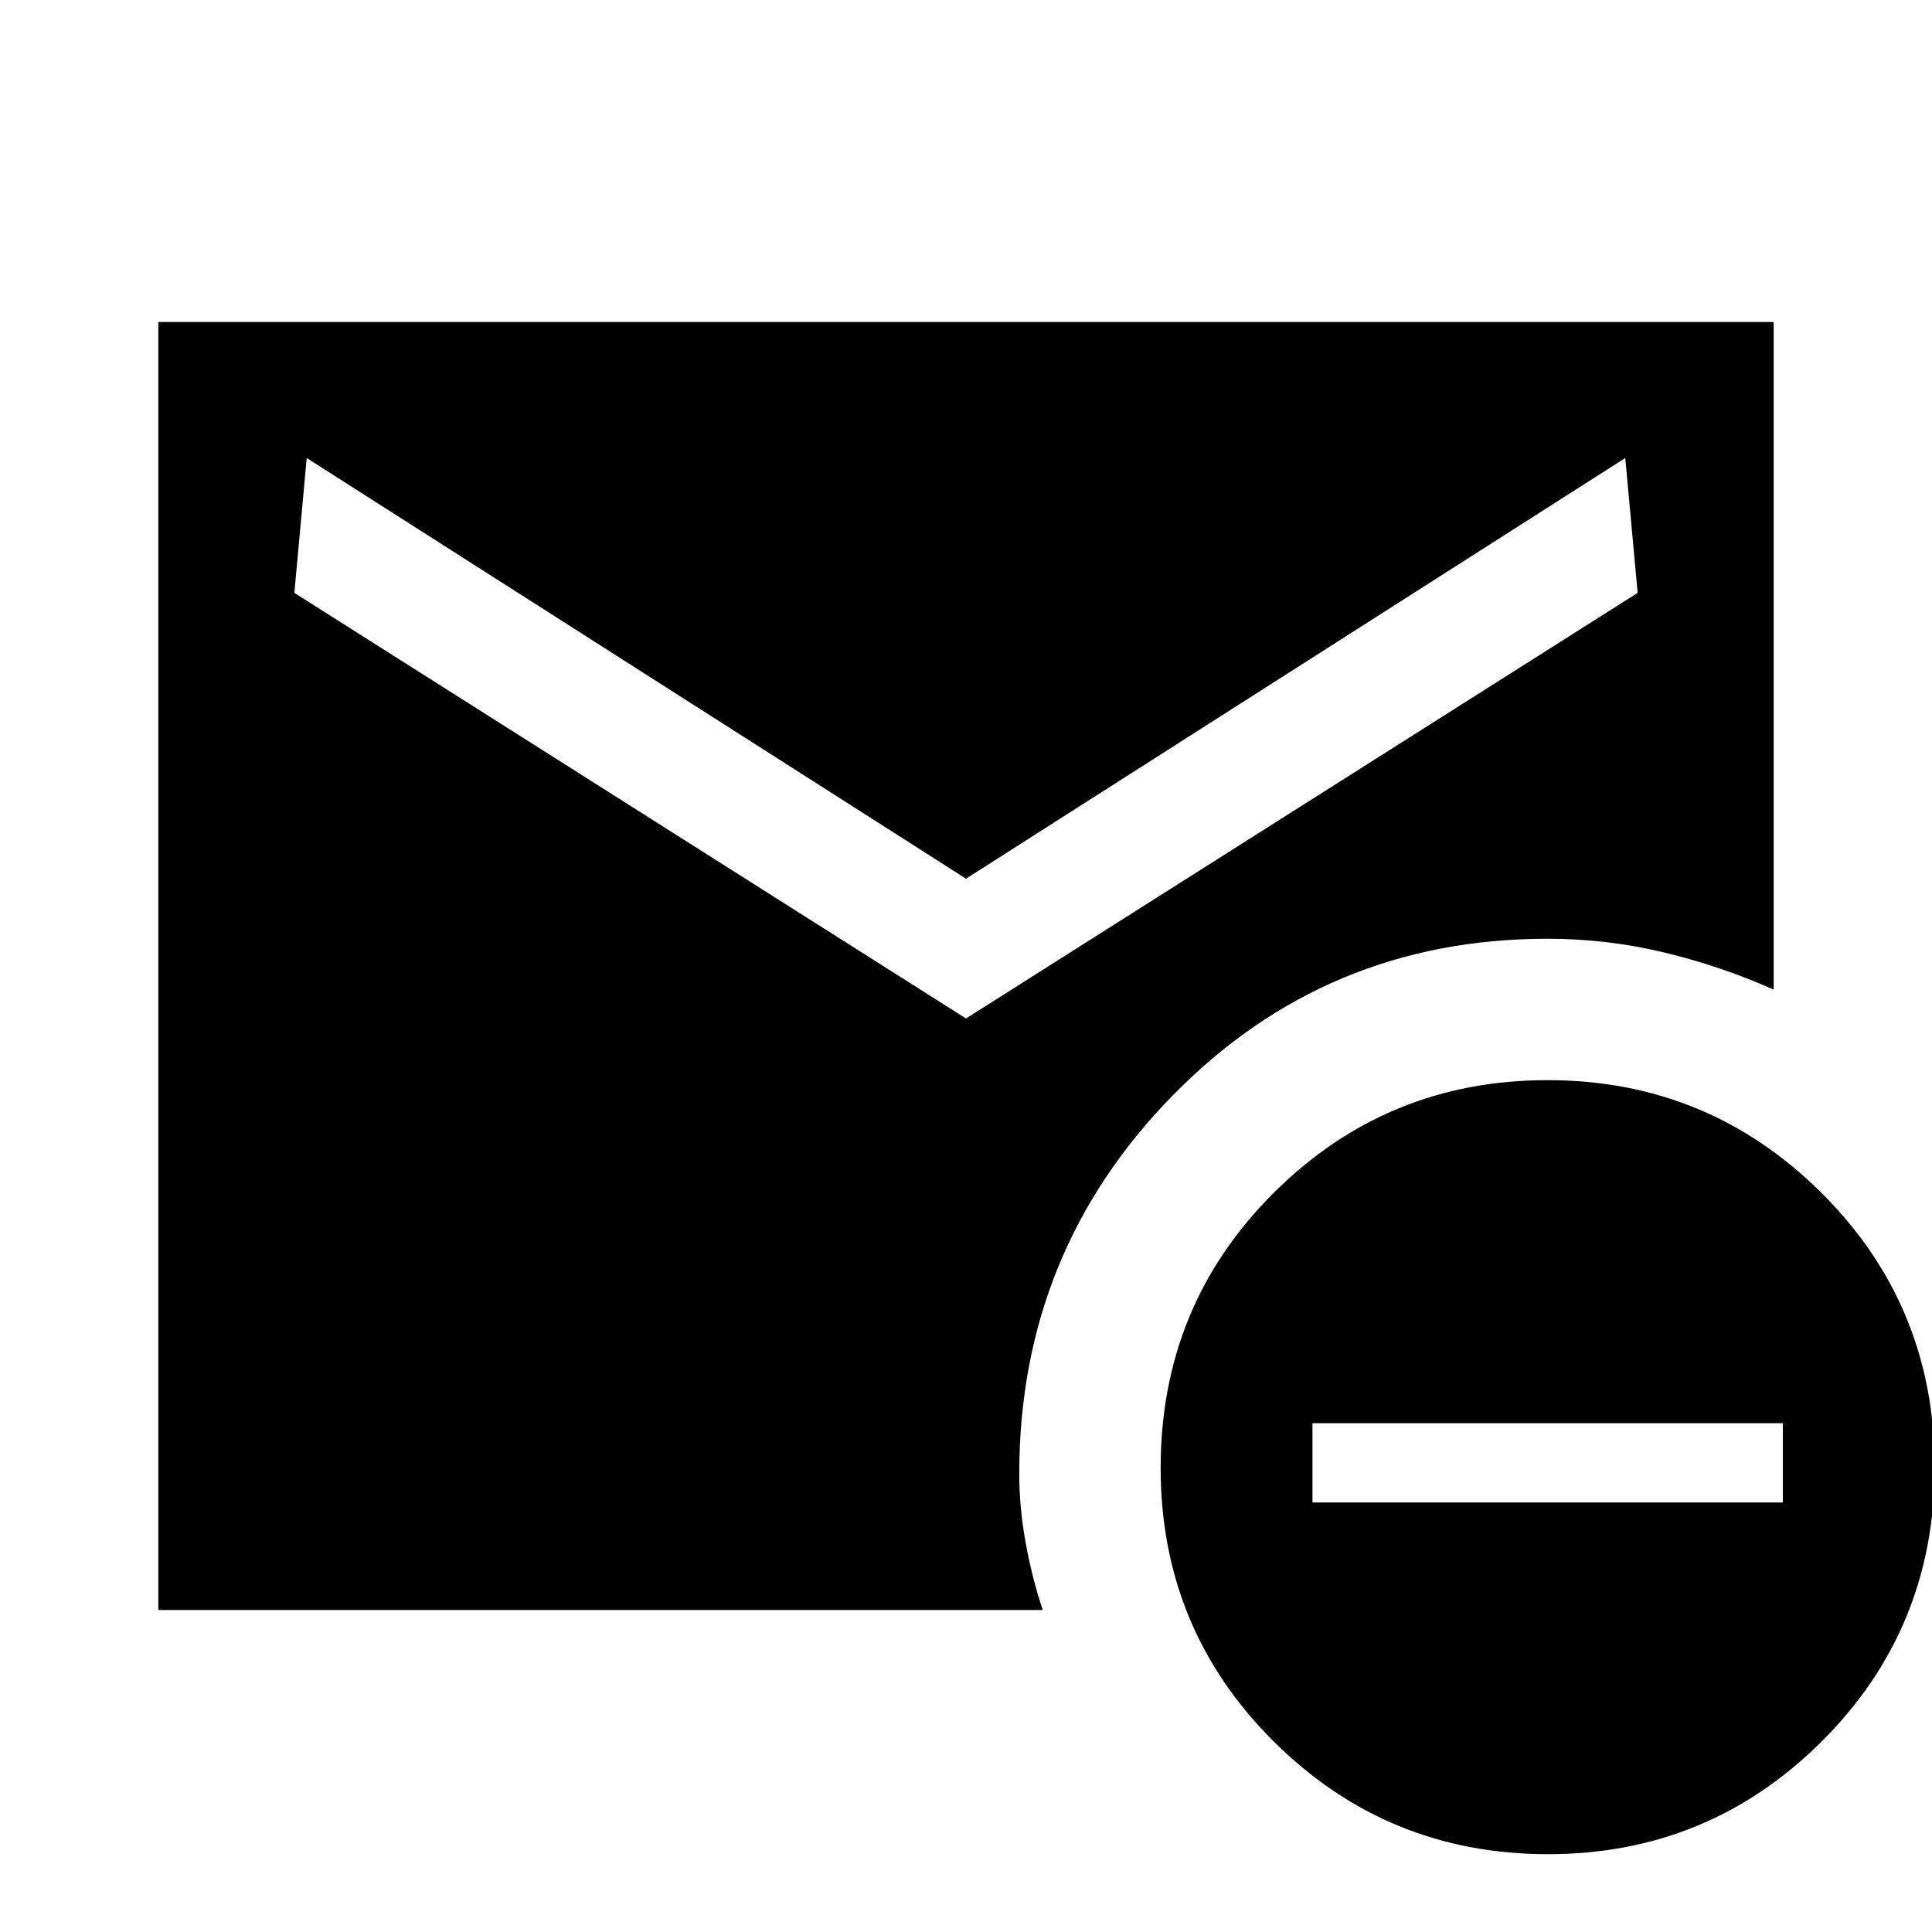 <svg xmlns="http://www.w3.org/2000/svg" height="40" viewBox="0 -960 960 960" width="40"><path d="m480-453.92 333.74-211.49-6.15-67L480-523.38 152.41-732.41l-6.15 67L480-453.92ZM769.12-38.67q-79.81 0-136.1-55.89-56.3-55.9-56.3-136.07 0-80.71 56.21-136.68 56.2-55.97 136.01-55.97 79.8 0 136.1 55.97 56.29 55.97 56.29 136.35 0 80.37-56.2 136.33-56.21 55.96-136.01 55.96ZM652.16-213.44H885.9v-39.38H652.16v39.38ZM78.67-160v-640h802.66v331.72q-26.59-11.8-54.79-18.53t-57.66-6.73q-109.91 0-186.16 77.86-76.26 77.85-76.26 188.09 0 16.44 3.11 33.79 3.1 17.36 8.56 33.8H78.67Z"/></svg>